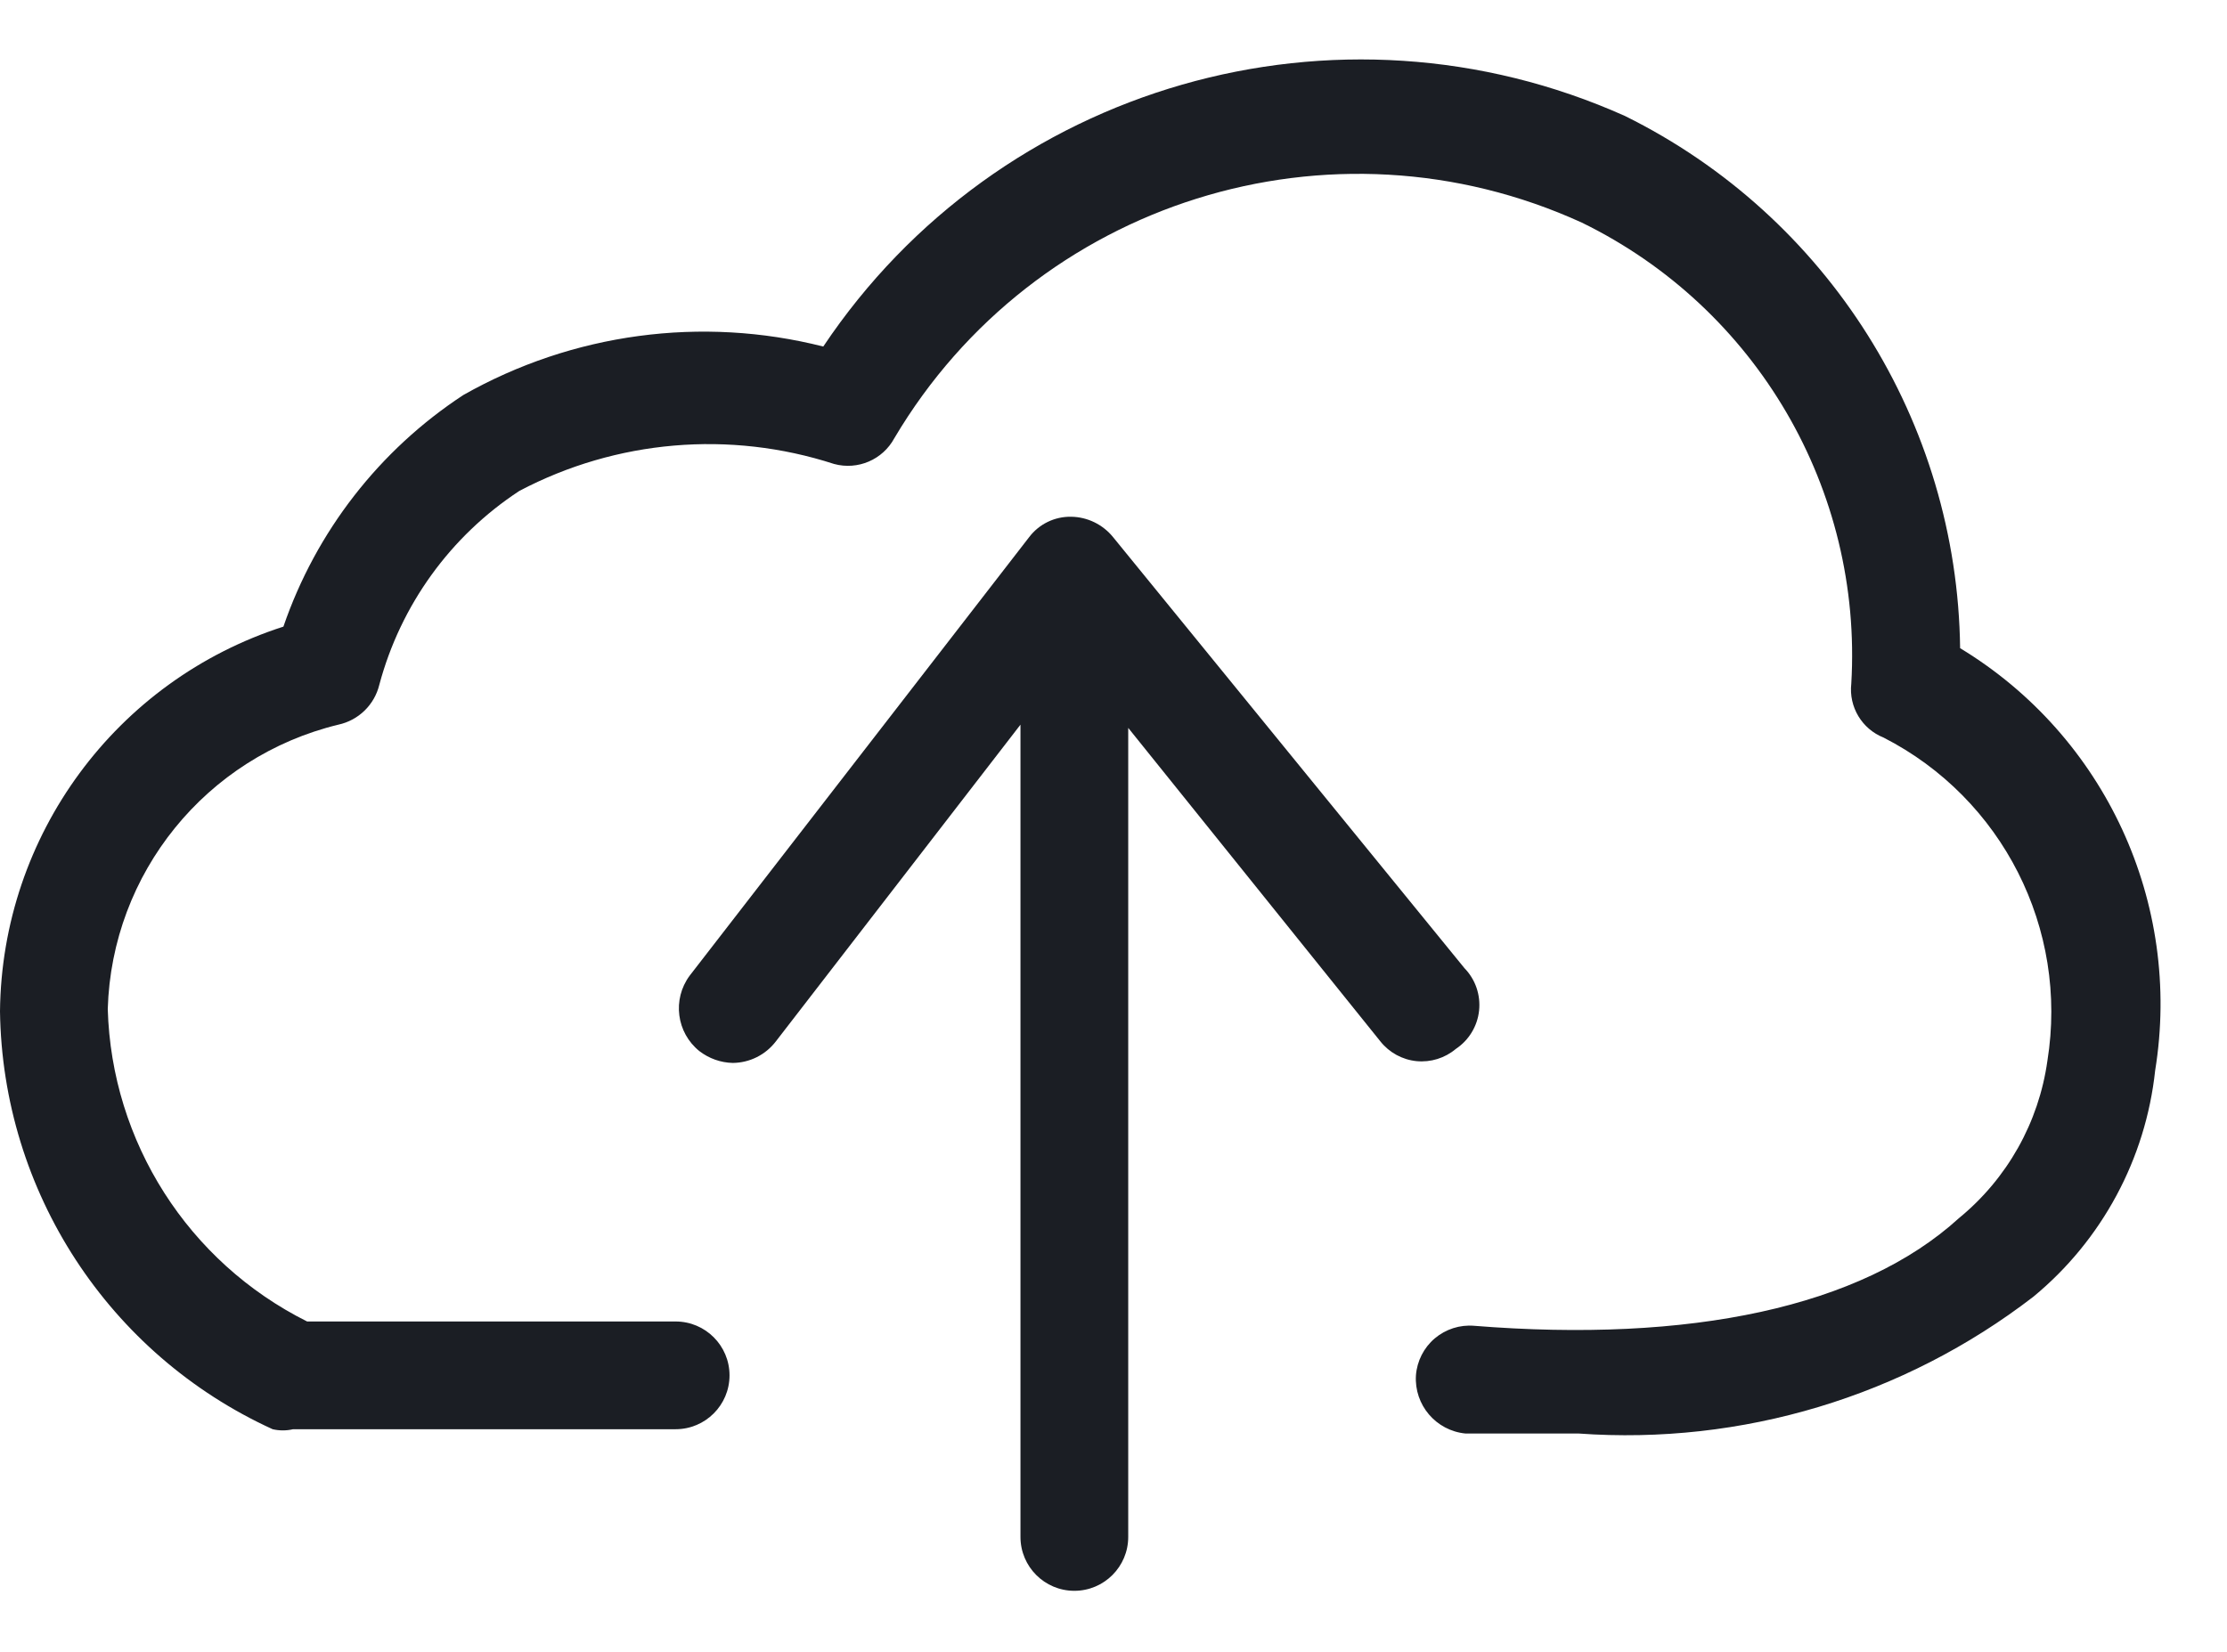 <?xml version="1.0" encoding="UTF-8"?>
<svg width="31px" height="23px" viewBox="0 0 31 23" version="1.1" xmlns="http://www.w3.org/2000/svg" xmlns:xlink="http://www.w3.org/1999/xlink">
    <!-- Generator: Sketch 62 (91390) - https://sketch.com -->
    <title>Icons/Upload Cloud</title>
    <desc>Created with Sketch.</desc>
    <g id="Page-1" stroke="none" stroke-width="1" fill="none" fill-rule="evenodd">
        <g id="Icons" transform="translate(-935, -1416)" fill="#1B1E24">
            <g id="Icons/Upload_Cloud" transform="translate(935, 1414)">
                <g id="Actian-Icon__Upload-Files" transform="translate(0, 1.5)">
                    <path d="M21.975,20.46 C21.465,20.46 20.94,20.46 20.4,20.46 C19.989,20.42 19.684,20.062 19.71,19.65 C19.725,19.451 19.819,19.266 19.971,19.136 C20.124,19.007 20.321,18.943 20.52,18.96 C23.52,19.2 25.905,18.705 27.27,17.46 C27.941,16.91 28.38,16.129 28.5,15.27 C28.795,13.434 27.875,11.617 26.22,10.77 C25.918,10.65 25.734,10.343 25.77,10.02 C25.93,7.319 24.451,4.788 22.02,3.6 C18.532,2.006 14.404,3.301 12.45,6.6 C12.288,6.901 11.94,7.05 11.61,6.96 C10.159,6.489 8.58,6.624 7.23,7.335 C6.27,7.964 5.576,8.926 5.28,10.035 C5.212,10.314 4.991,10.529 4.71,10.59 C2.87,11.036 1.555,12.657 1.5,14.55 C1.553,16.4 2.619,18.072 4.275,18.9 L9.405,18.9 C9.819,18.9 10.155,19.236 10.155,19.65 C10.155,20.064 9.819,20.4 9.405,20.4 L4.08,20.4 C3.986,20.422 3.889,20.422 3.795,20.4 C1.511,19.357 0.034,17.09 0,14.58 C0.025,12.132 1.614,9.974 3.945,9.225 C4.399,7.902 5.28,6.767 6.45,6 C7.971,5.138 9.765,4.896 11.46,5.325 C13.9,1.677 18.615,0.321 22.62,2.115 C25.444,3.512 27.246,6.375 27.285,9.525 C29.304,10.748 30.378,13.075 30,15.405 C29.868,16.636 29.26,17.767 28.305,18.555 C26.5,19.945 24.247,20.623 21.975,20.46 L21.975,20.46 Z" id="Path" fill-rule="nonzero"></path>
                    <path d="M20.265,15.105 C20.113,15.233 19.916,15.294 19.718,15.275 C19.52,15.255 19.339,15.156 19.215,15 L15.705,10.635 L15.705,21.9 C15.705,22.314 15.369,22.65 14.955,22.65 C14.541,22.65 14.205,22.314 14.205,21.9 L14.205,10.59 L10.8,15 C10.657,15.187 10.436,15.298 10.2,15.3 C10.031,15.296 9.869,15.238 9.735,15.135 C9.416,14.878 9.356,14.415 9.6,14.085 L14.325,7.98 C14.463,7.797 14.681,7.691 14.91,7.695 C15.138,7.698 15.352,7.803 15.495,7.98 L20.385,13.98 C20.538,14.137 20.612,14.353 20.589,14.571 C20.566,14.788 20.447,14.984 20.265,15.105 Z" id="Path" fill-rule="nonzero"></path>
                </g>
            </g>
        </g>
    </g>
</svg>